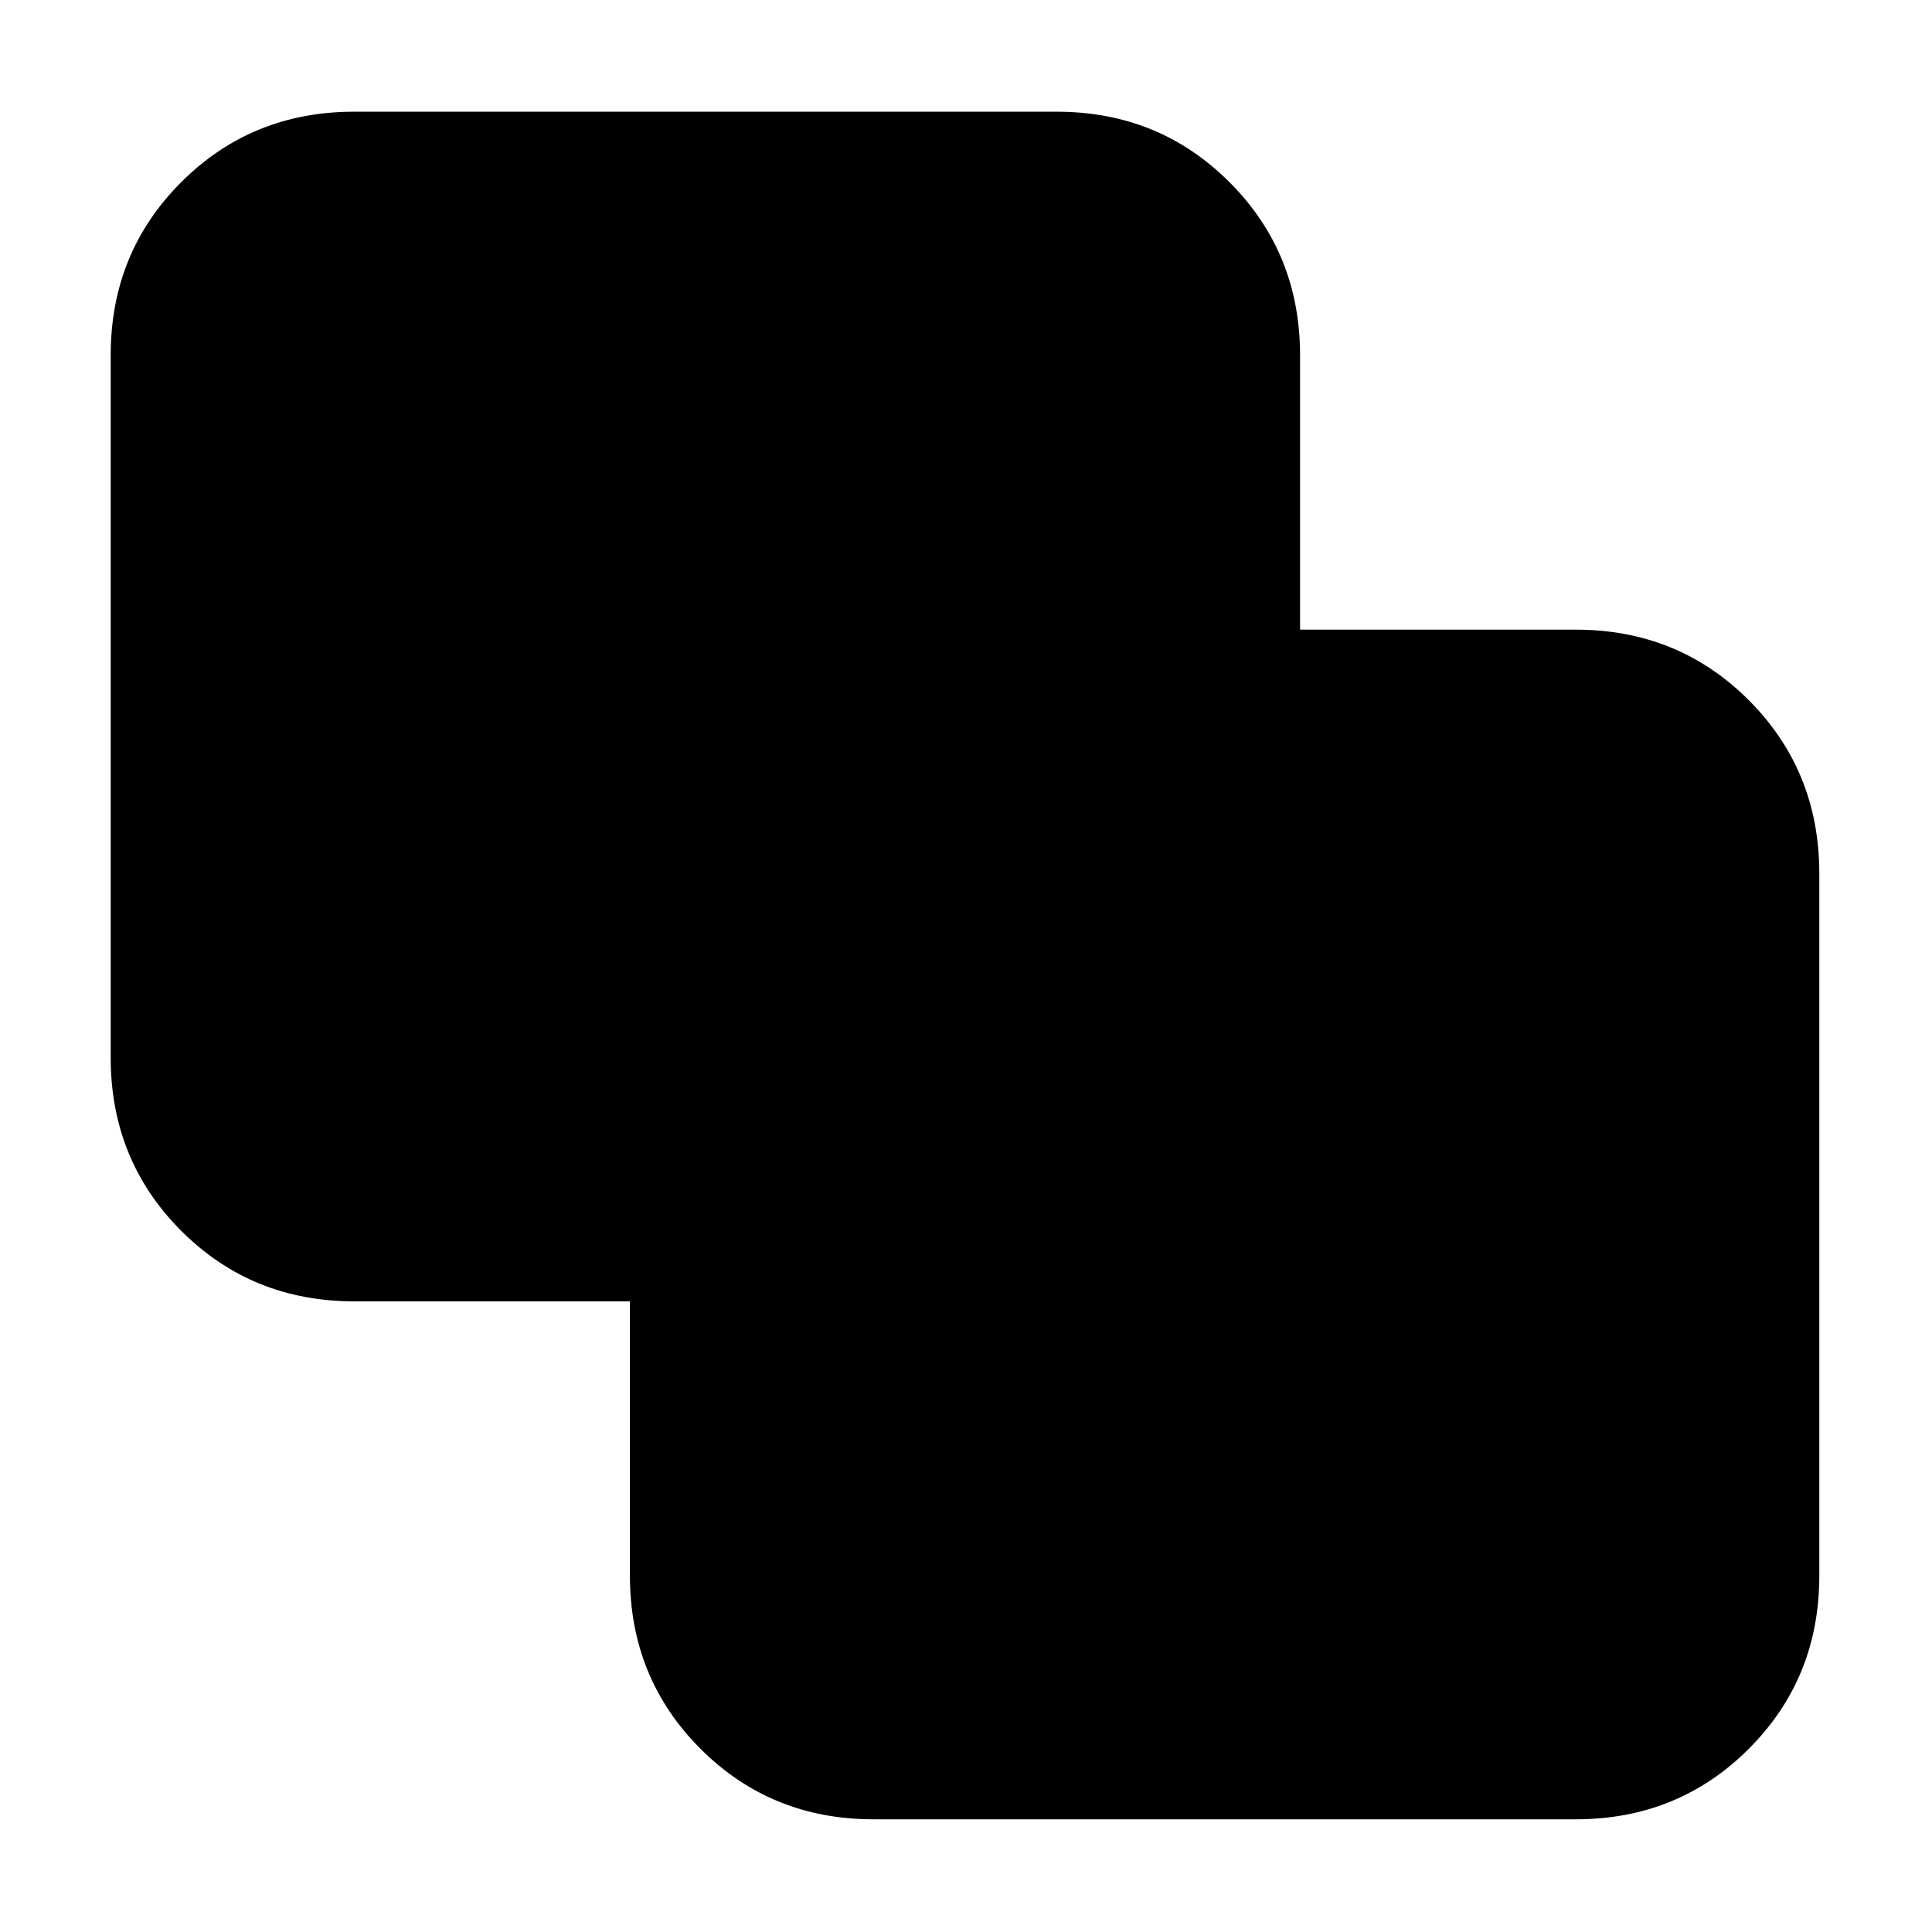 <svg xmlns="http://www.w3.org/2000/svg" height="24" viewBox="0 -960 960 960" width="24"><path d="M434-56q-50.94 0-85.97-35.07Q313-126.13 313-177.12v-136.25H176q-50.94 0-85.97-35.06Q55-383.5 55-434.5v-349q0-50.94 35.03-85.97T176-904.5h349q50.94 0 85.97 35.07Q646-834.37 646-783.38v136.25h137q50.94 0 85.97 35.06Q904-577 904-526v349q0 50.94-35.03 85.97T783-56H434Z"/></svg>